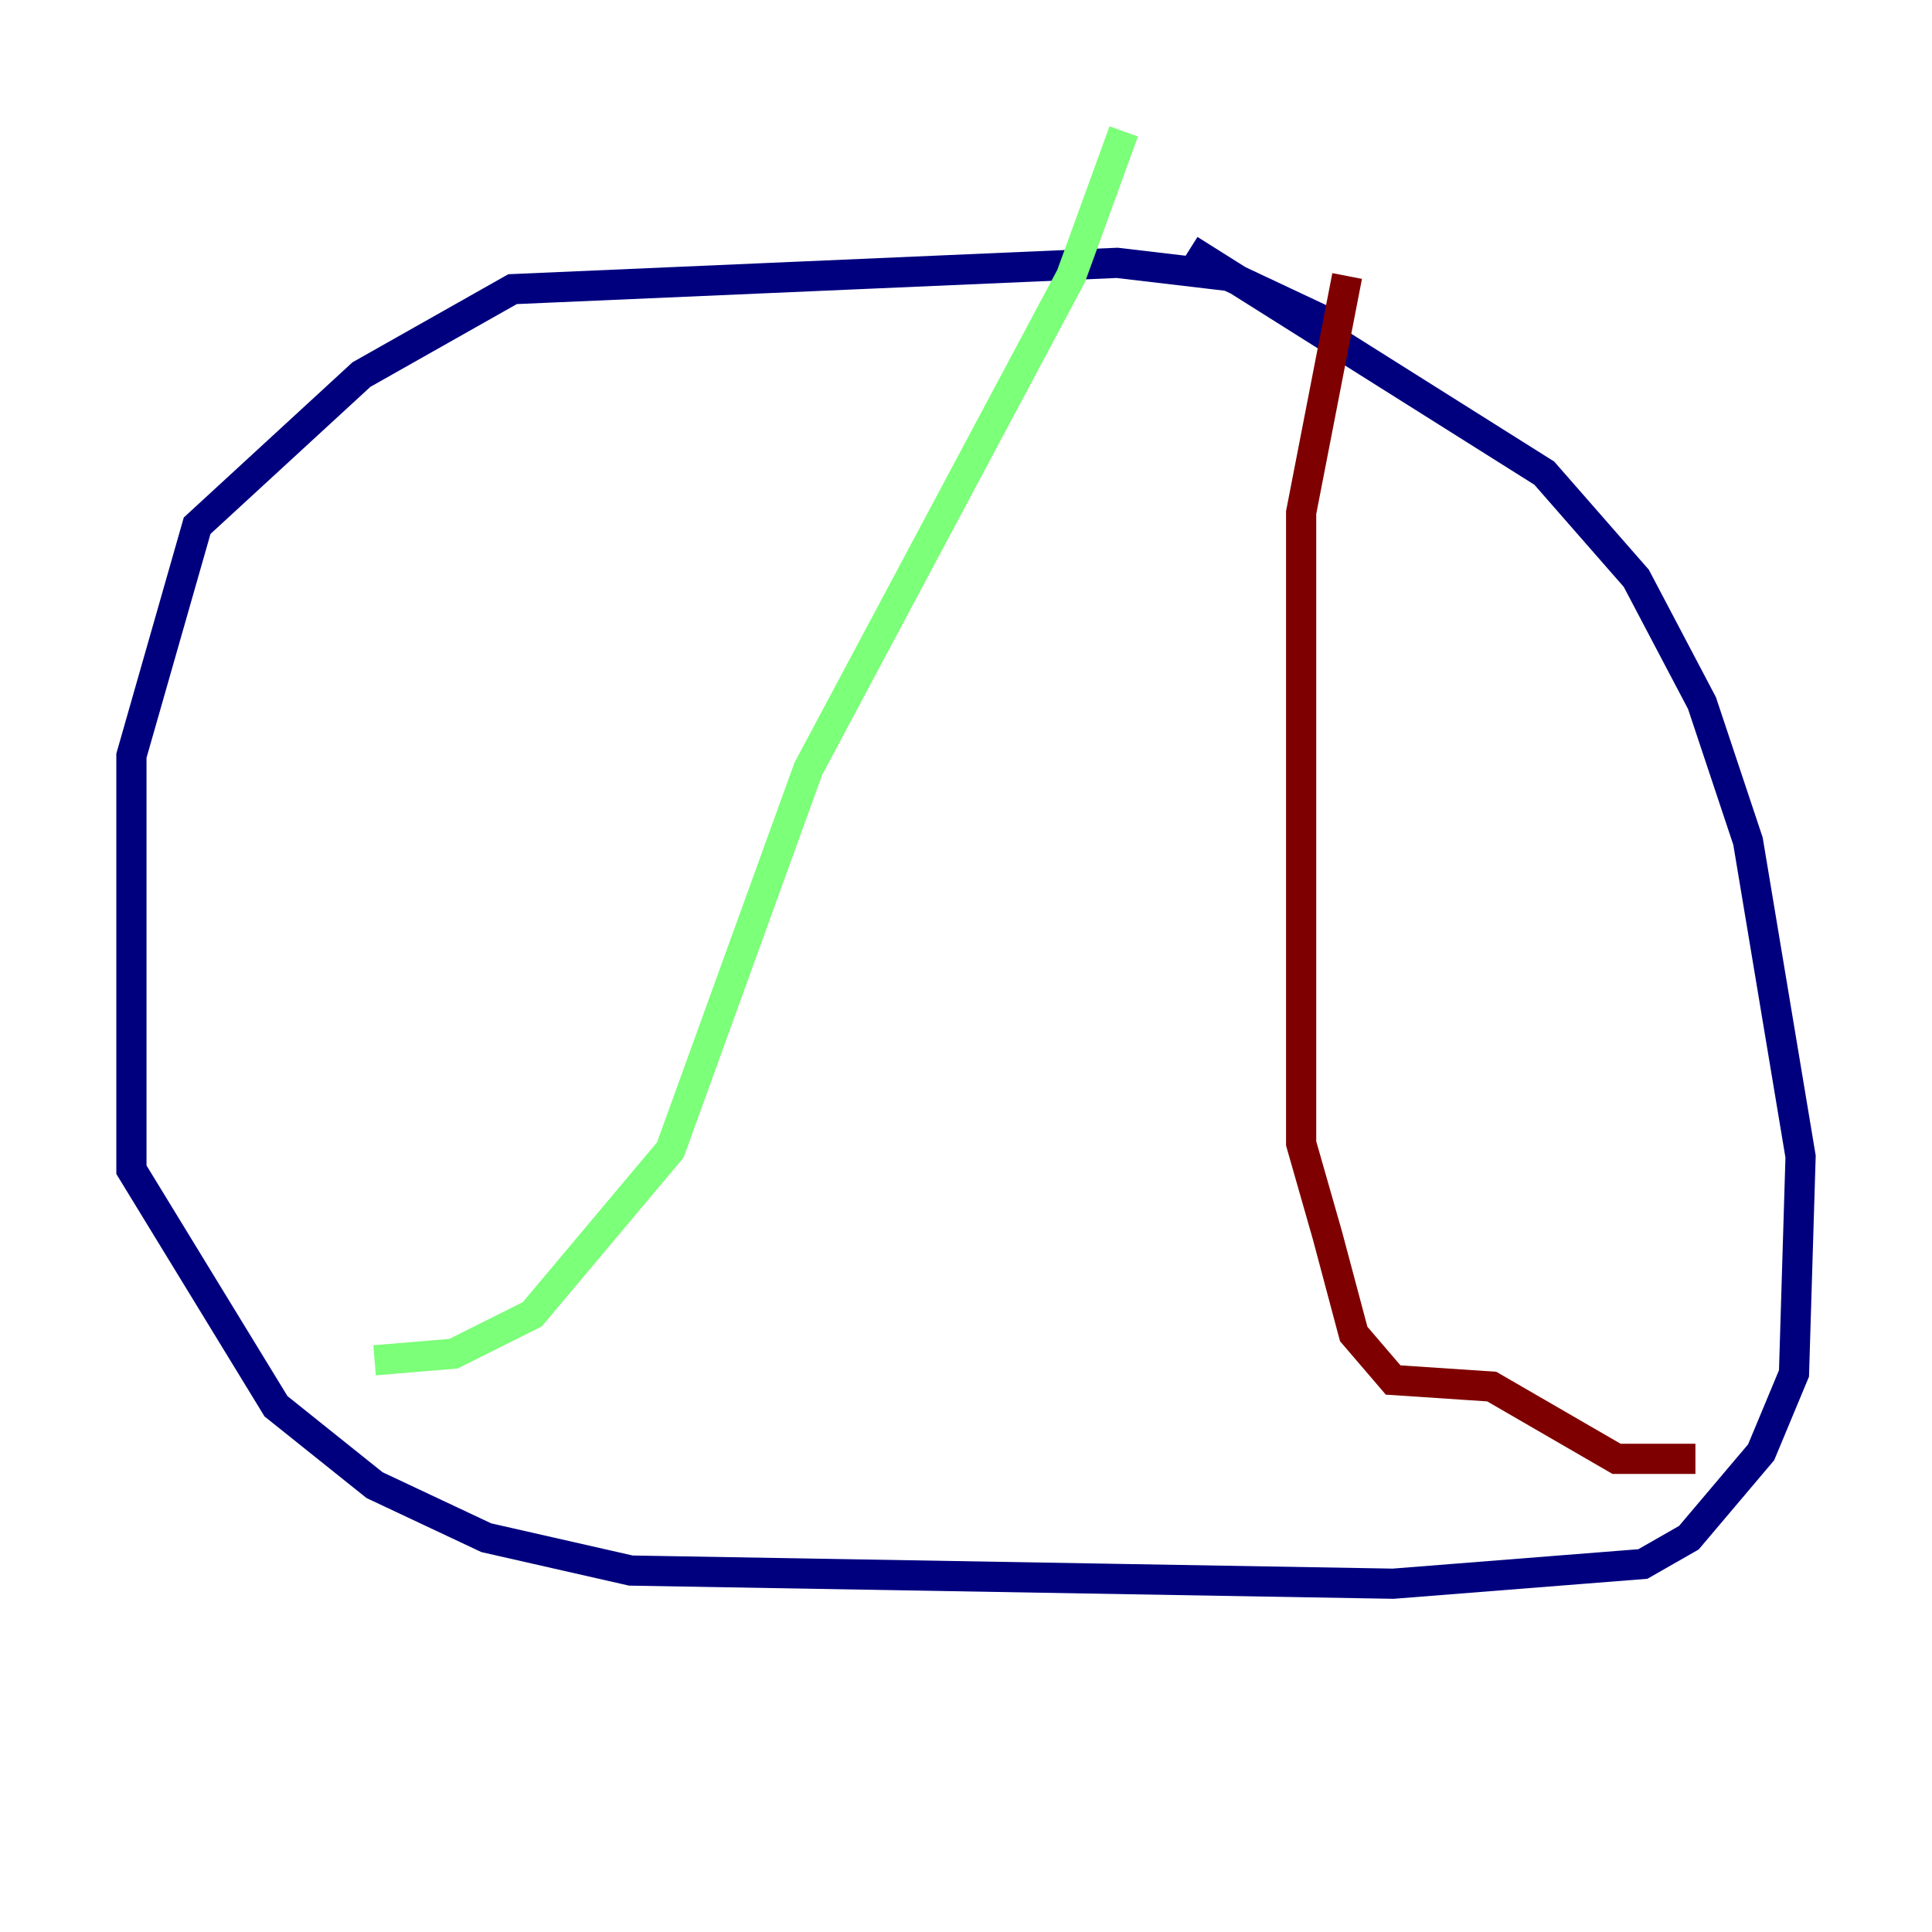 <?xml version="1.0" encoding="utf-8" ?>
<svg baseProfile="tiny" height="128" version="1.2" viewBox="0,0,128,128" width="128" xmlns="http://www.w3.org/2000/svg" xmlns:ev="http://www.w3.org/2001/xml-events" xmlns:xlink="http://www.w3.org/1999/xlink"><defs /><polyline fill="none" points="88.816,21.769 81.415,18.286 74.014,17.415 33.959,19.157 23.946,24.816 13.061,34.83 8.707,50.068 8.707,77.497 18.286,93.17 24.816,98.395 32.218,101.878 41.796,104.054 92.299,104.925 108.844,103.619 111.891,101.878 116.68,96.218 118.857,90.993 119.293,76.626 115.809,55.728 112.762,46.585 108.408,38.313 102.313,31.347 78.803,16.544" stroke="#00007f" stroke-width="2" /><polyline fill="none" points="24.816,90.122 30.041,89.687 35.265,87.075 44.408,76.191 53.551,50.939 70.966,18.286 74.449,8.707" stroke="#7cff79" stroke-width="2" /><polyline fill="none" points="89.252,18.286 86.204,33.959 86.204,75.755 87.946,81.85 89.687,88.381 92.299,91.429 98.83,91.864 107.102,96.653 112.326,96.653" stroke="#7f0000" stroke-width="2" /></svg>
